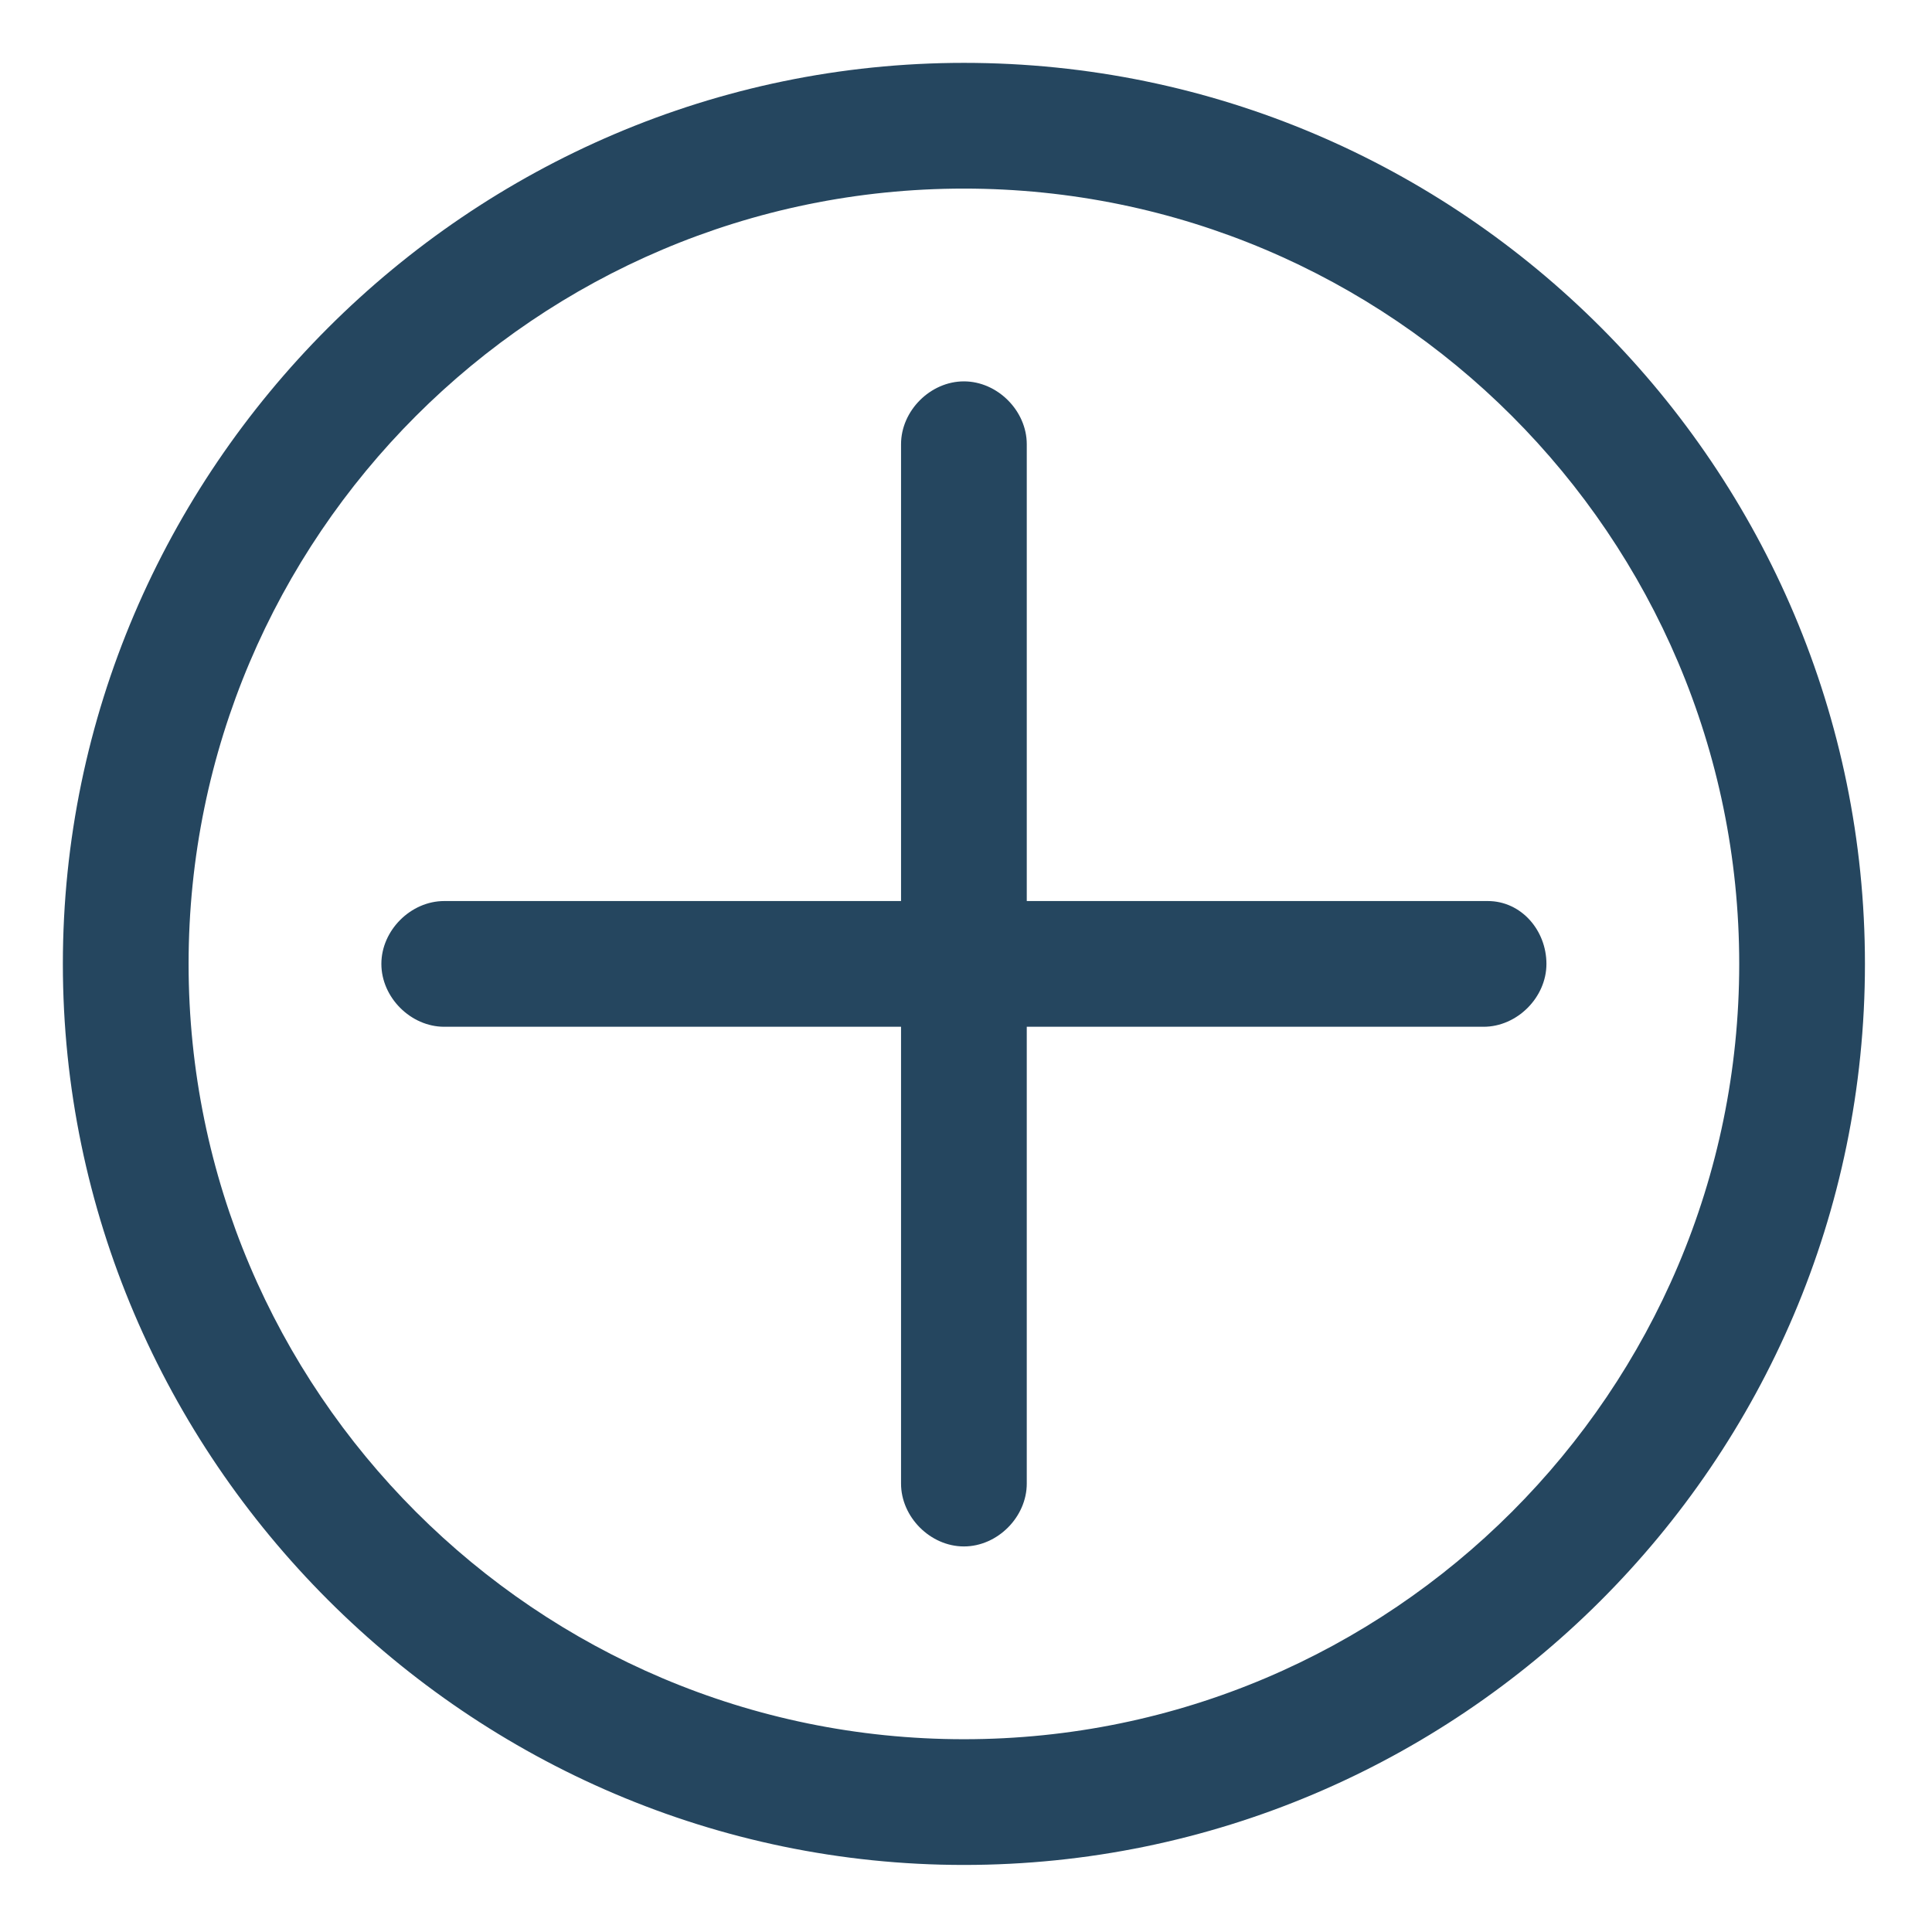 <?xml version="1.0" encoding="utf-8"?>
<!-- Generator: Adobe Illustrator 24.0.1, SVG Export Plug-In . SVG Version: 6.00 Build 0)  -->
<svg version="1.1" id="PICTOS_vectos" xmlns="http://www.w3.org/2000/svg" xmlns:xlink="http://www.w3.org/1999/xlink" x="0px"
	 y="0px" viewBox="0 0 46.1 46.1" style="enable-background:new 0 0 46.1 46.1;" xml:space="preserve">
<style type="text/css">
	.st0{fill:#25465F;}
</style>
<path class="st0" d="M23,1.5C11.2,1.5,1.5,11.2,1.5,23S11.2,44.5,23,44.5S44.5,34.9,44.5,23C44.5,11.2,34.9,1.5,23,1.5z M23,41.5
	C12.8,41.5,4.5,33.2,4.5,23S12.8,4.5,23,4.5S41.5,12.8,41.5,23C41.5,33.2,33.2,41.5,23,41.5z"/>
<path class="st0" d="M35.5,21.5H24.5V10.6c0-0.8-0.7-1.5-1.5-1.5s-1.5,0.7-1.5,1.5v10.9H10.6c-0.8,0-1.5,0.7-1.5,1.5
	s0.7,1.5,1.5,1.5h10.9v10.9c0,0.8,0.7,1.5,1.5,1.5s1.5-0.7,1.5-1.5V24.5h10.9c0.8,0,1.5-0.7,1.5-1.5S36.3,21.5,35.5,21.5z"/>
</svg>
